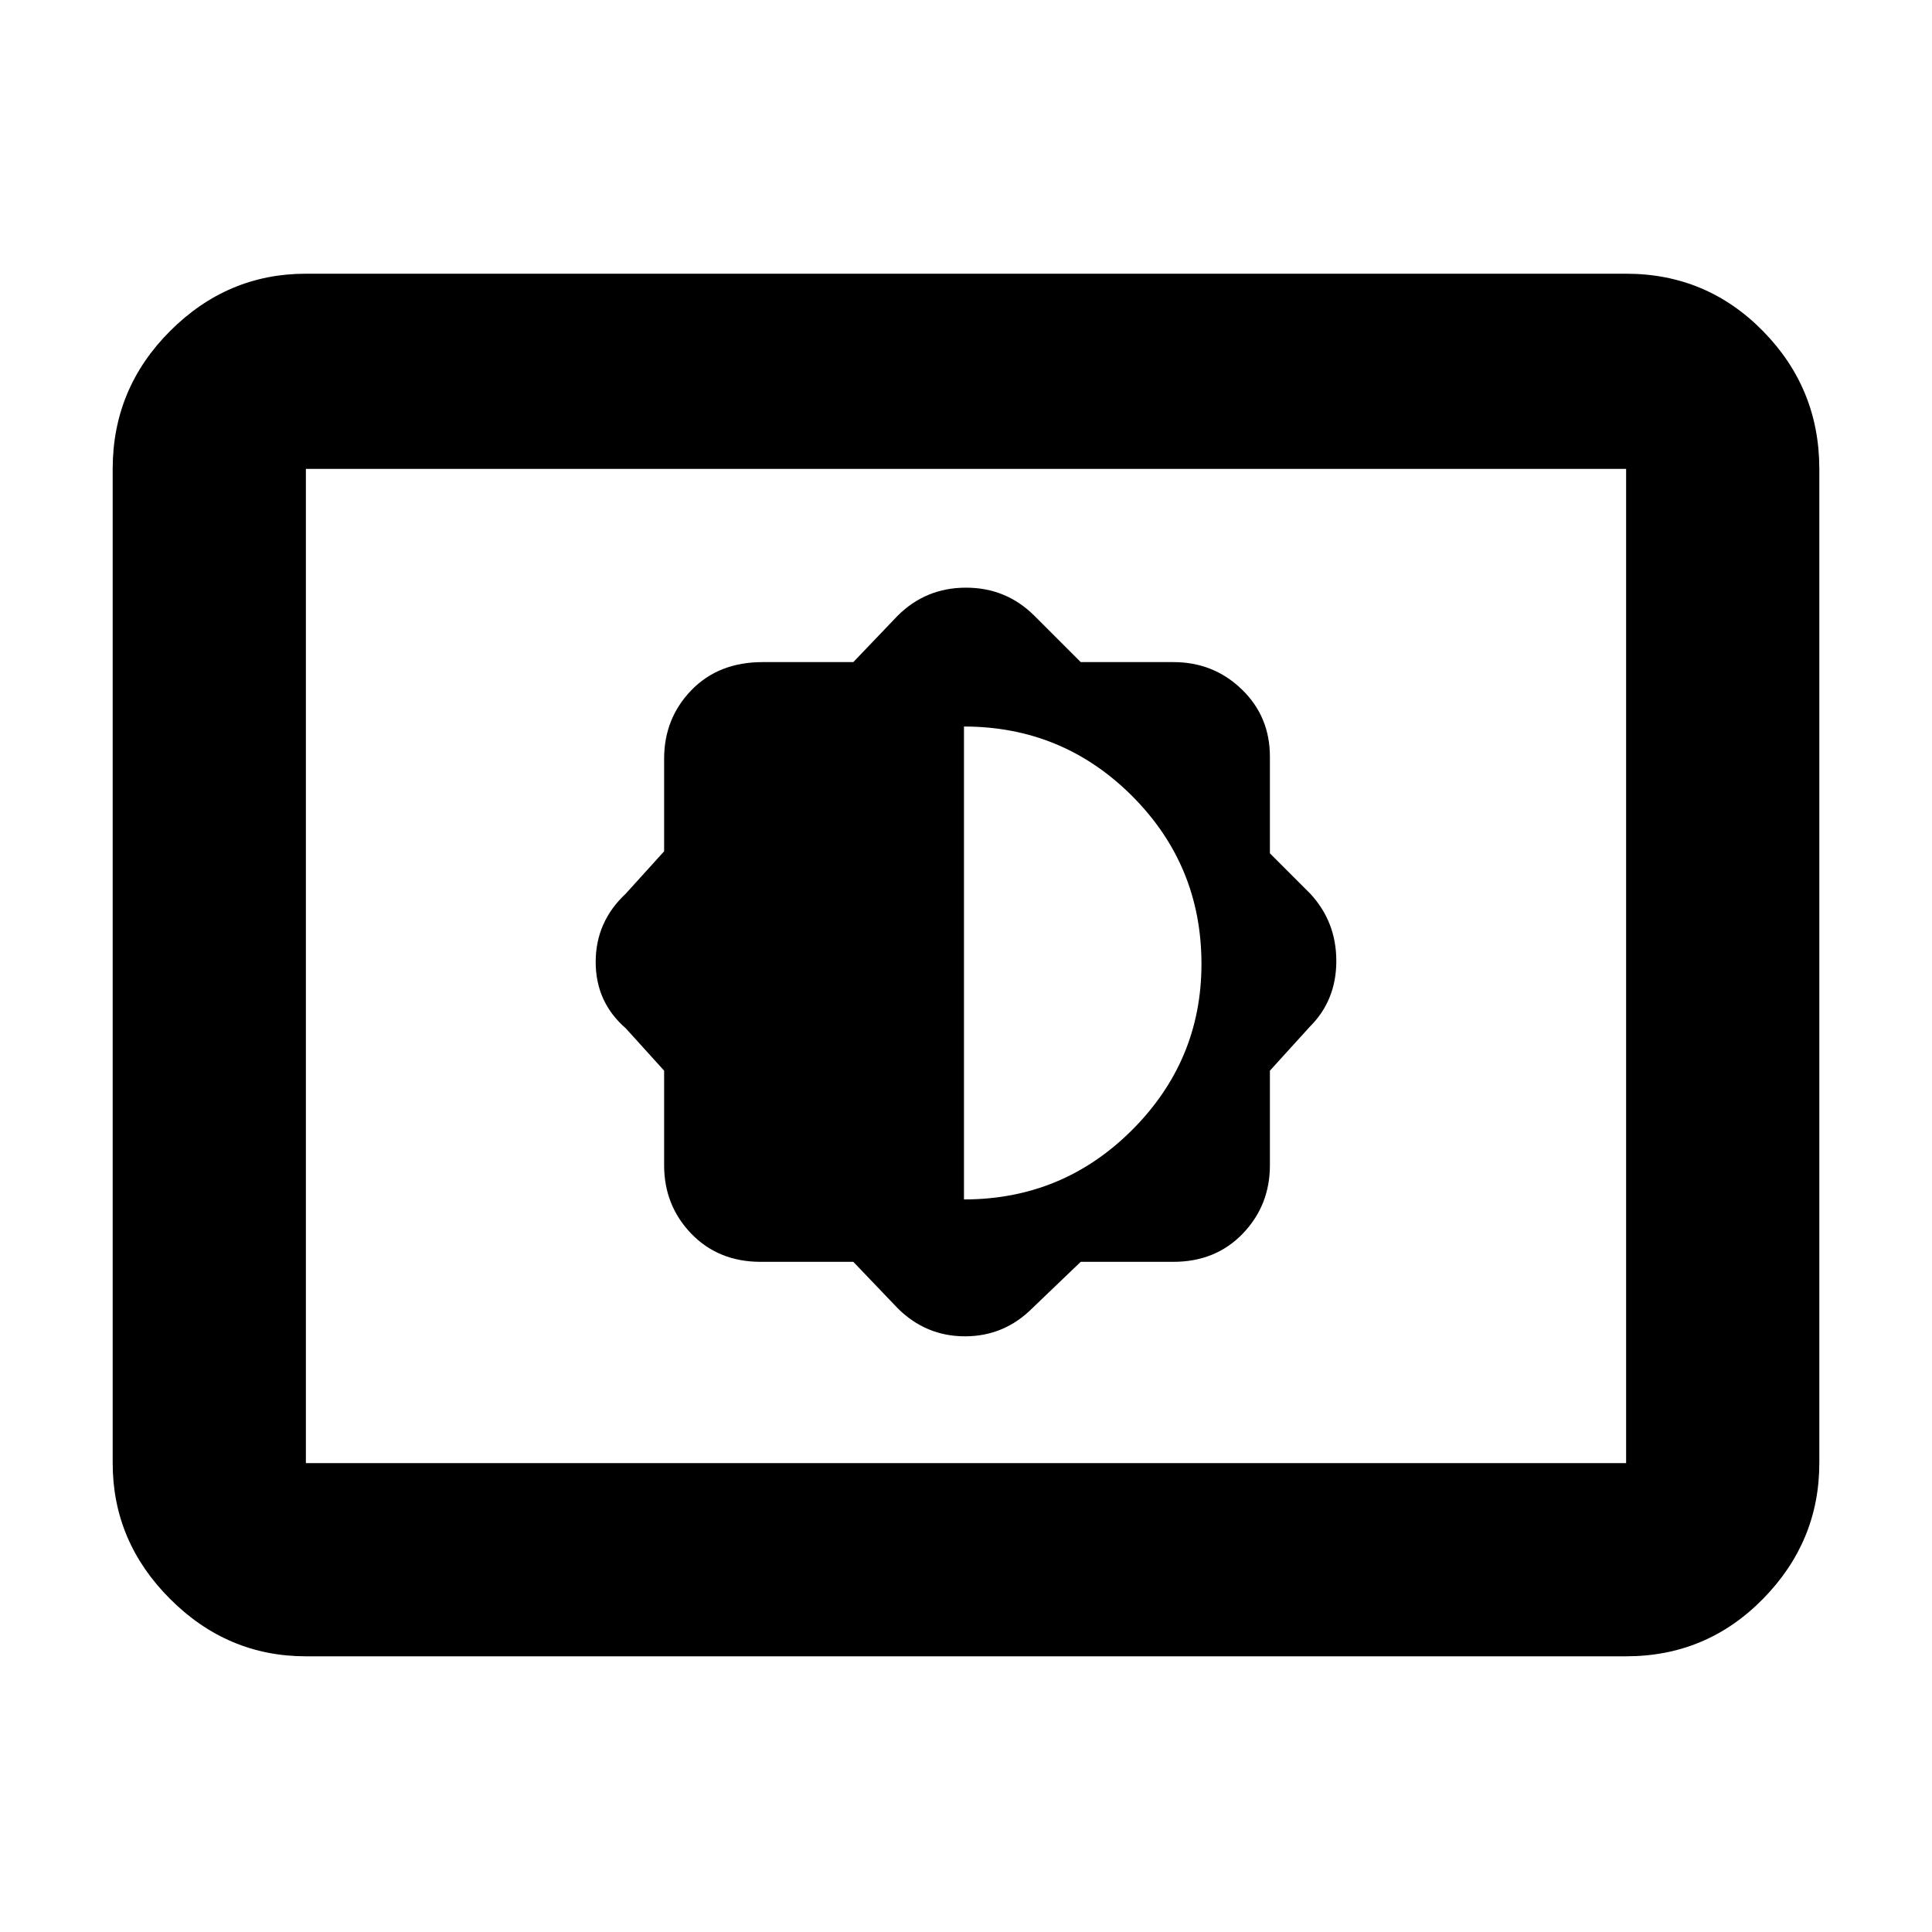 <svg xmlns="http://www.w3.org/2000/svg" height="40" width="40"><path d="m17.667 26.125.916.958q.584.584 1.396.584.813 0 1.396-.584l1-.958h1.917q.875 0 1.437-.583.563-.584.563-1.417v-1.958l.833-.917q.542-.542.542-1.354 0-.813-.542-1.396l-.833-.833v-2q0-.834-.584-1.396-.583-.563-1.416-.563h-1.917l-.958-.958q-.584-.583-1.417-.583-.833 0-1.417.583l-.916.958h-1.875q-.917 0-1.48.584-.562.583-.562 1.416v1.917l-.792.875q-.625.583-.625 1.417 0 .833.625 1.375l.792.875v1.958q0 .833.562 1.417.563.583 1.438.583Zm2.291-1.292v-9.791q2.042 0 3.48 1.437 1.437 1.438 1.437 3.479 0 2-1.437 3.438-1.438 1.437-3.48 1.437ZM6.333 34.292q-1.625 0-2.812-1.188-1.188-1.187-1.188-2.812V9.708q0-1.666 1.188-2.854 1.187-1.187 2.812-1.187h27.334q1.666 0 2.833 1.187 1.167 1.188 1.167 2.854v20.584q0 1.625-1.167 2.812-1.167 1.188-2.833 1.188Zm0-4V9.708v20.584Zm0 0h27.334V9.708H6.333v20.584Z"/></svg>